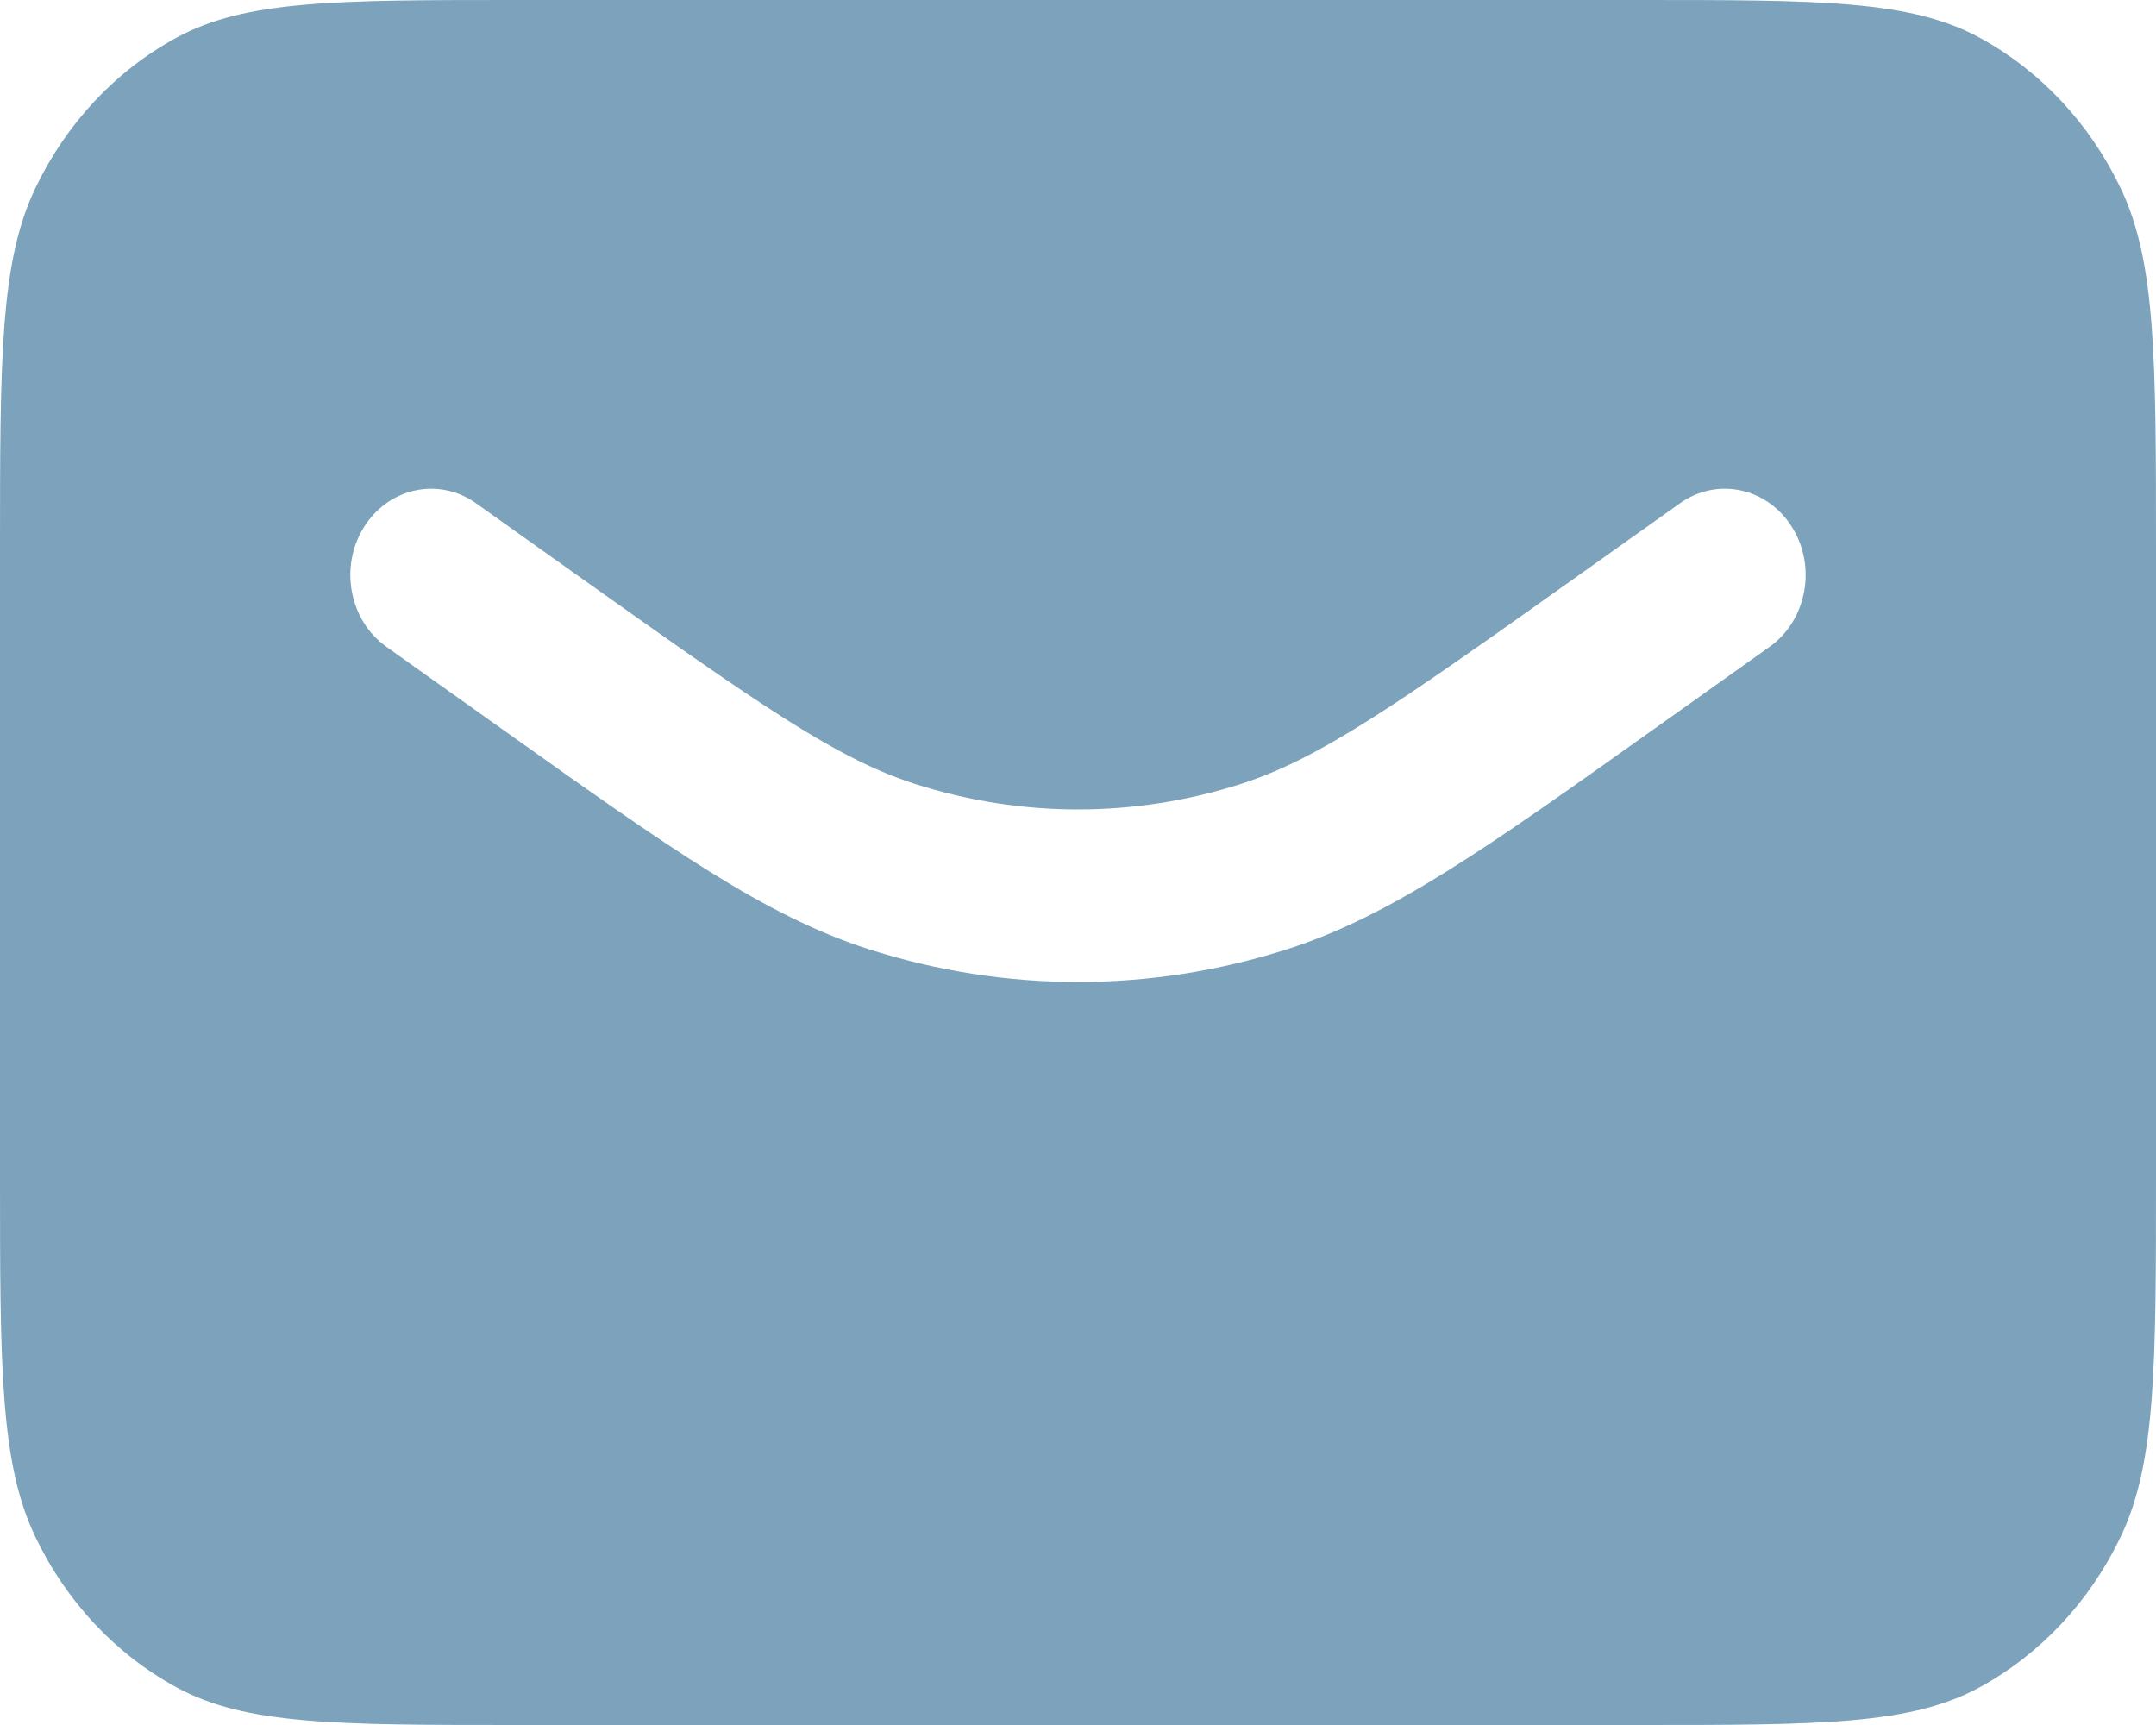 <svg width="25" height="20" viewBox="0 0 25 20" fill="none" xmlns="http://www.w3.org/2000/svg">
<path fill-rule="evenodd" clip-rule="evenodd" d="M0.409 2.184C0 3.04 0 4.16 0 6.4V13.6C0 15.84 0 16.96 0.409 17.816C0.768 18.569 1.342 19.18 2.048 19.564C2.85 20 3.9 20 6 20H19C21.1 20 22.15 20 22.953 19.564C23.658 19.18 24.232 18.569 24.591 17.816C25 16.96 25 15.84 25 13.6V6.4C25 4.16 25 3.04 24.591 2.184C24.232 1.431 23.658 0.819 22.953 0.436C22.15 0 21.1 0 19 0H6C3.9 0 2.85 0 2.048 0.436C1.342 0.819 0.768 1.431 0.409 2.184ZM5.52 5.835C5.089 5.528 4.507 5.652 4.22 6.112C3.933 6.571 4.049 7.192 4.48 7.499L5.73 8.388L5.875 8.491C7.748 9.823 8.863 10.616 10.066 11.003C11.653 11.513 13.347 11.513 14.934 11.003C16.137 10.616 17.252 9.823 19.125 8.491L19.27 8.388L20.52 7.499C20.951 7.192 21.067 6.571 20.78 6.112C20.493 5.652 19.911 5.528 19.48 5.835L18.23 6.724C16.167 8.19 15.296 8.797 14.393 9.088C13.159 9.484 11.841 9.484 10.607 9.088C9.704 8.797 8.833 8.19 6.77 6.724L5.52 5.835Z" fill="#7CA3BB"/>
</svg>
